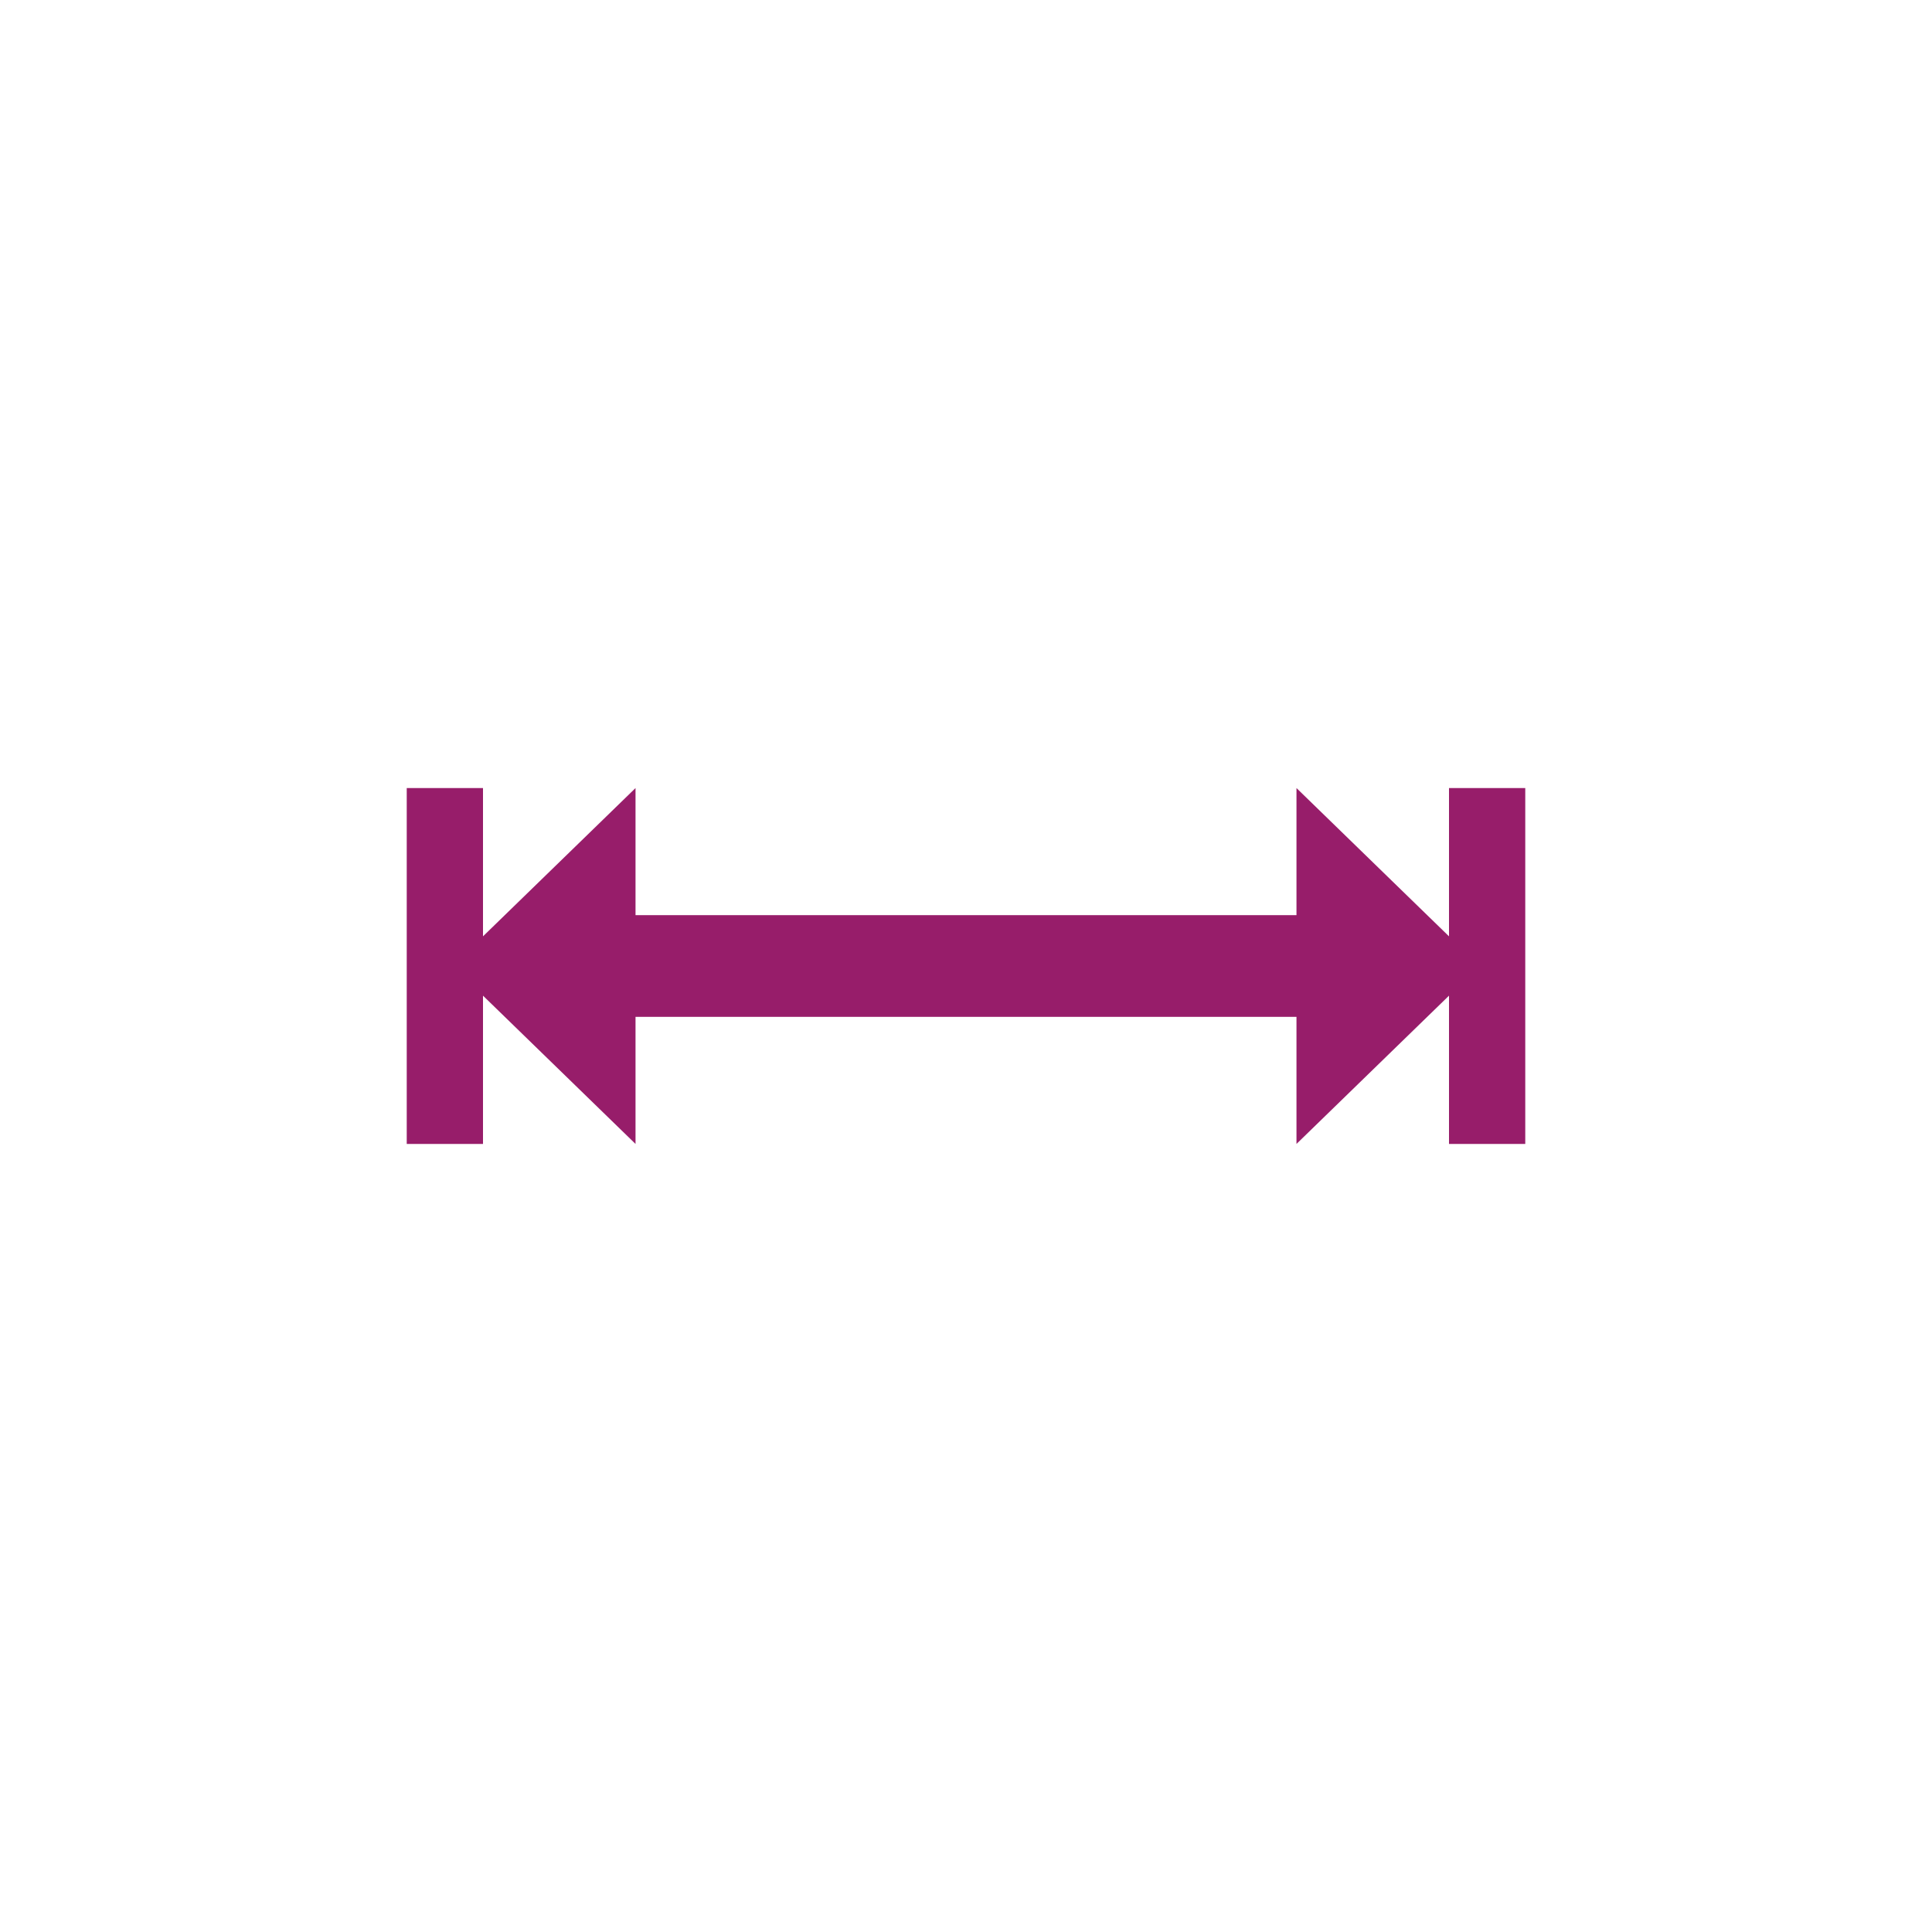 ﻿<?xml version="1.0" encoding="utf-8"?>
<!DOCTYPE svg PUBLIC "-//W3C//DTD SVG 1.1//EN" "http://www.w3.org/Graphics/SVG/1.1/DTD/svg11.dtd">
<svg xmlns="http://www.w3.org/2000/svg" xmlns:xlink="http://www.w3.org/1999/xlink" version="1.1" baseProfile="full" width="76" height="76" viewBox="0 0 76.00 76.00" enable-background="new 0 0 76.00 76.00" xml:space="preserve">
	<path fill="#971D6A" fill-opacity="1" stroke-width="0.2" stroke-linejoin="round" d="M 57,45L 57,39.167L 51,45L 51,40L 25,40L 25,45L 19,39.167L 19,45L 16,45L 16,31L 19,31L 19,36.833L 25,31L 25,36L 51,36L 51,31L 57,36.833L 57,31L 60,31L 60,45L 57,45 Z "/>
</svg>
